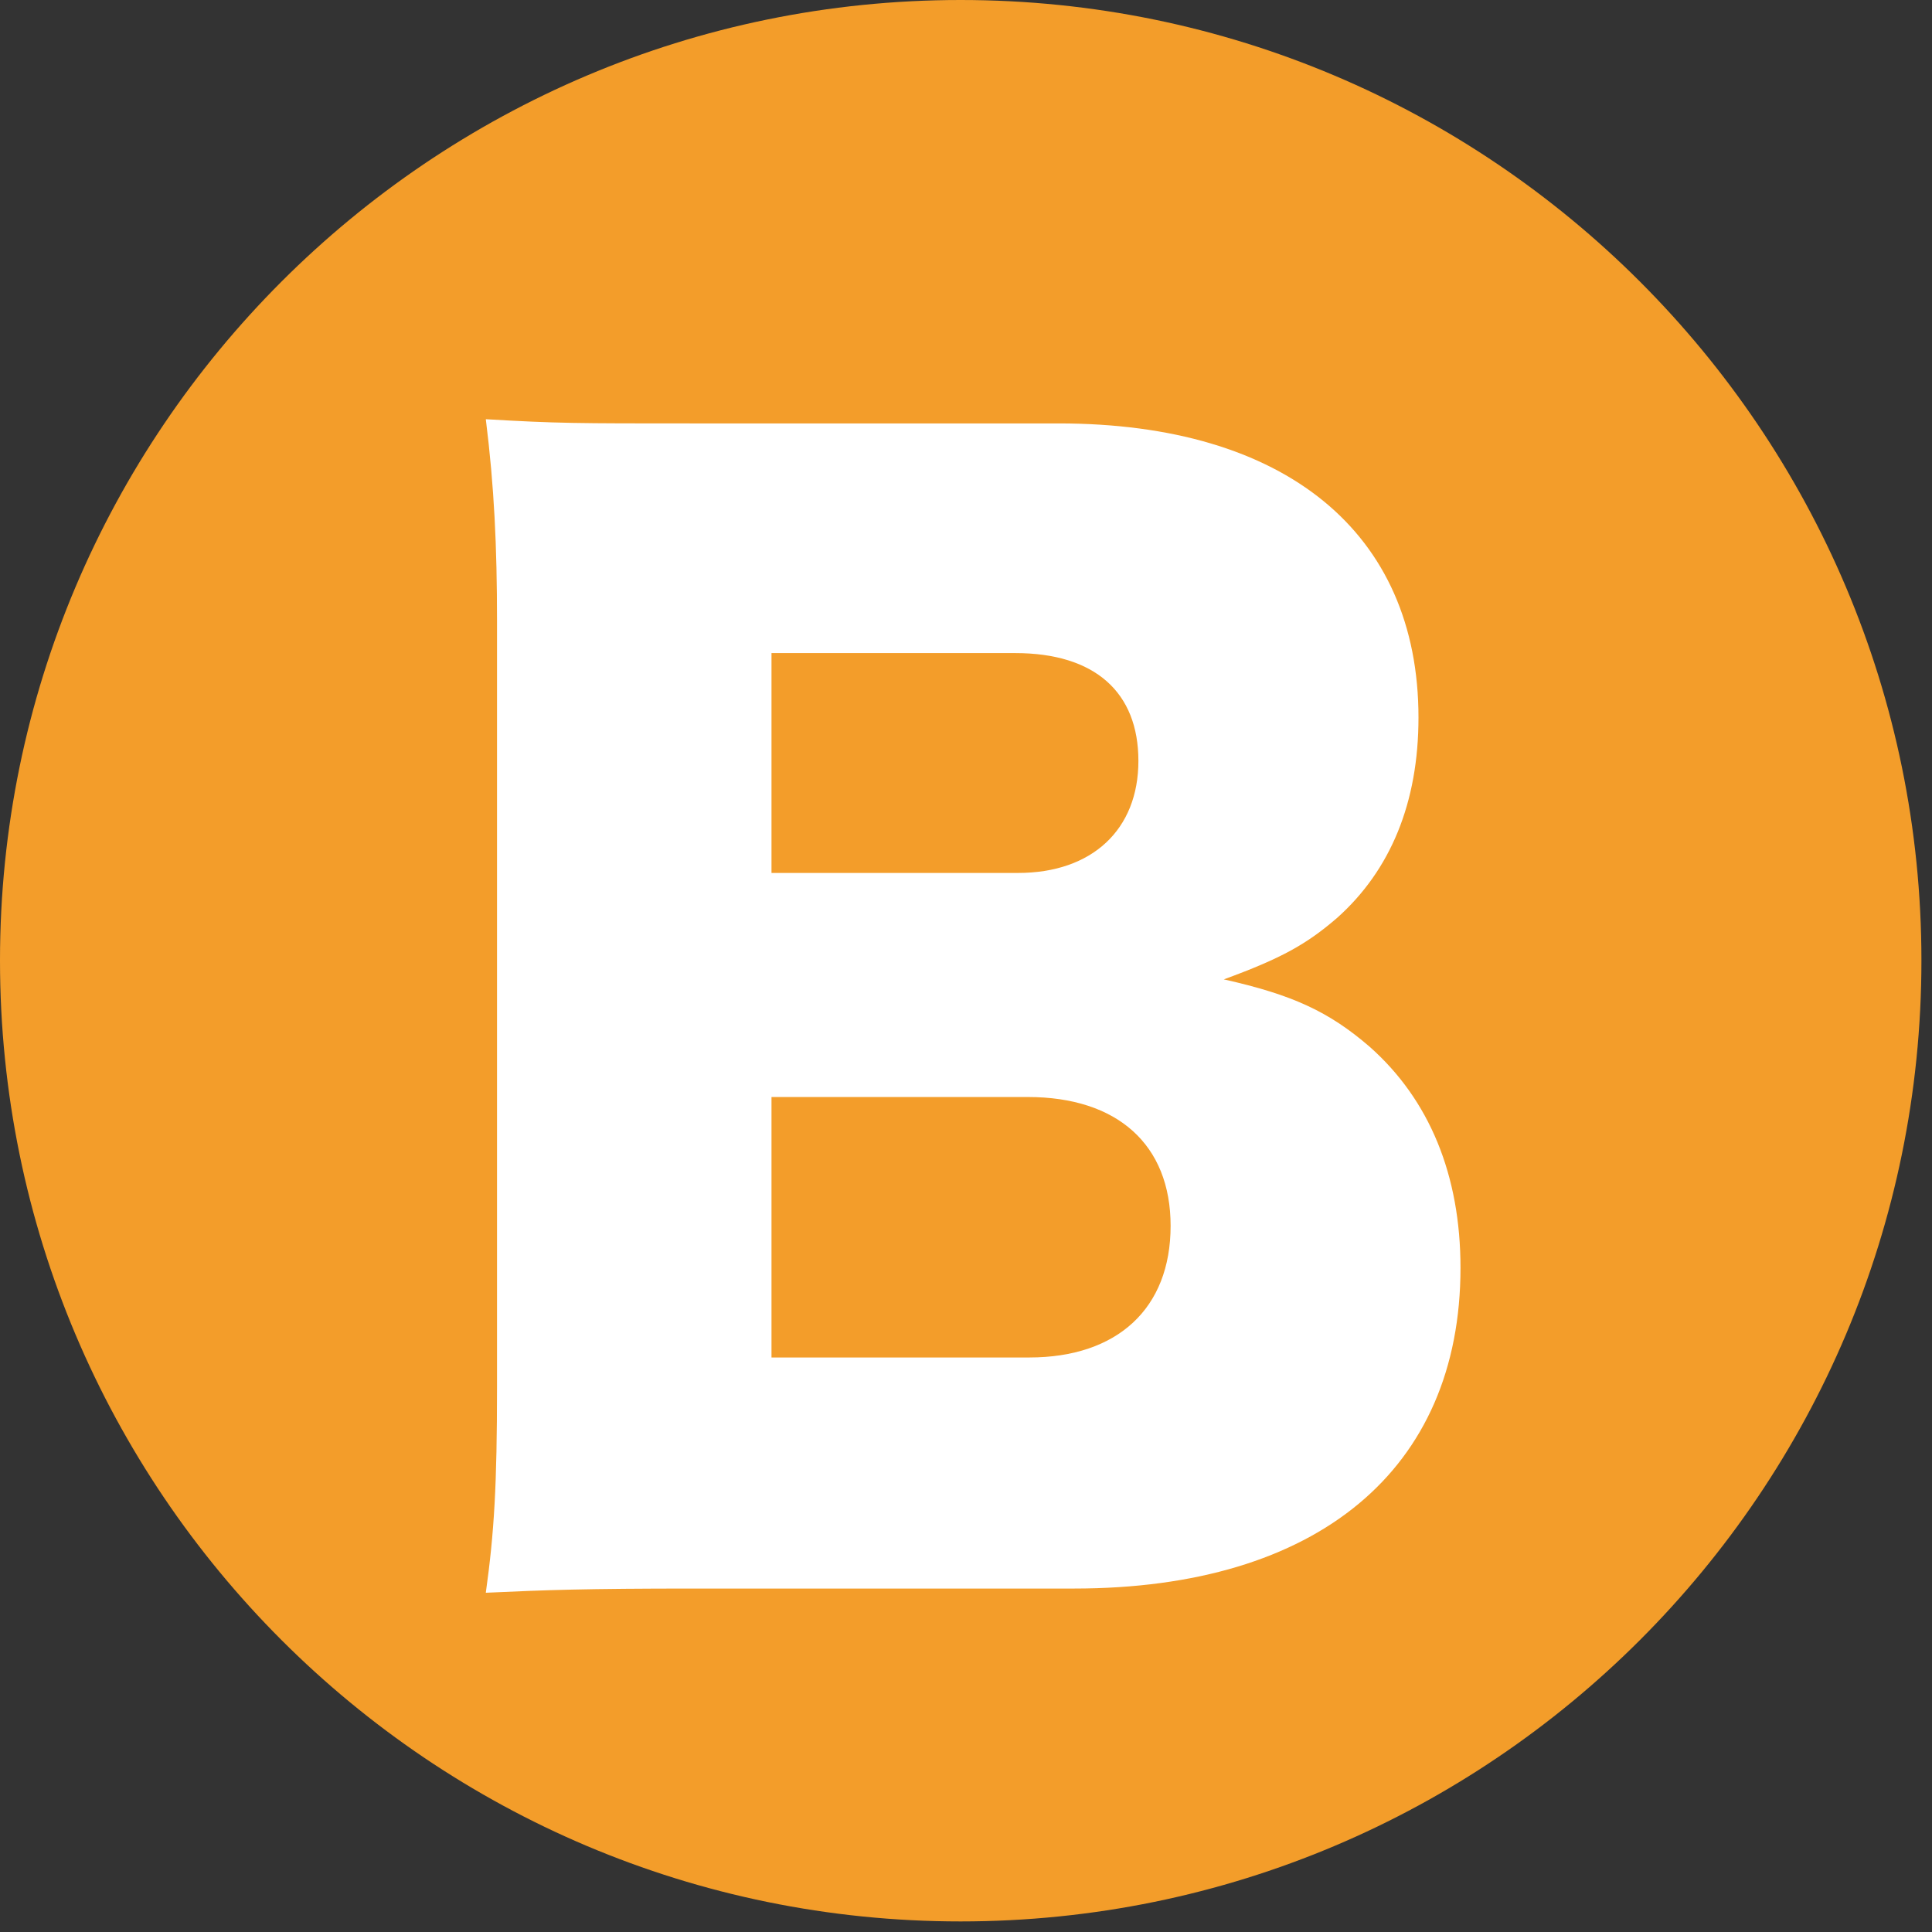 <?xml version="1.0" encoding="UTF-8" standalone="no"?>
<!DOCTYPE svg PUBLIC "-//W3C//DTD SVG 1.1//EN" "http://www.w3.org/Graphics/SVG/1.1/DTD/svg11.dtd">
<svg width="100%" height="100%" viewBox="0 0 57 57" version="1.1" xmlns="http://www.w3.org/2000/svg" xmlns:xlink="http://www.w3.org/1999/xlink" xml:space="preserve" xmlns:serif="http://www.serif.com/" style="fill-rule:evenodd;clip-rule:evenodd;stroke-linejoin:round;stroke-miterlimit:2;">
    <rect x="0" y="0" width="57" height="57" fill="#333333" stroke="none"/>
    <path d="M56.688,28.336C56.688,43.997 43.997,56.688 28.34,56.688C12.695,56.688 0,43.997 0,28.336C0,12.715 12.695,0 28.34,0C43.997,0 56.688,12.715 56.688,28.336" style="fill:rgb(243,157,42);fill-rule:nonzero;"/>
    <g transform="matrix(3.443,0,0,3.443,-47.603,-38.991)">
        <g id="Layer1">
            <path d="M23.029,24.937C25.117,24.937 26.341,23.917 26.341,22.189C26.341,21.397 26.077,20.749 25.561,20.293C25.213,19.993 24.901,19.849 24.313,19.717C24.805,19.537 25.021,19.417 25.285,19.189C25.741,18.781 25.981,18.205 25.981,17.473C25.981,15.889 24.841,14.953 22.897,14.953L19.753,14.953C18.769,14.953 18.601,14.953 17.989,14.917C18.061,15.493 18.085,16.009 18.085,16.645L18.085,23.209C18.085,24.049 18.061,24.457 17.989,24.973C18.505,24.949 18.853,24.937 19.765,24.937L23.029,24.937ZM20.437,18.805L20.437,16.921L22.525,16.921C23.209,16.921 23.581,17.257 23.581,17.845C23.581,18.433 23.185,18.805 22.549,18.805L20.437,18.805ZM20.437,20.725L22.633,20.725C23.401,20.725 23.857,21.133 23.857,21.829C23.857,22.537 23.401,22.957 22.645,22.957L20.437,22.957L20.437,20.725Z" style="fill:white;fill-rule:nonzero;"/>
        </g>
    </g>
</svg>
